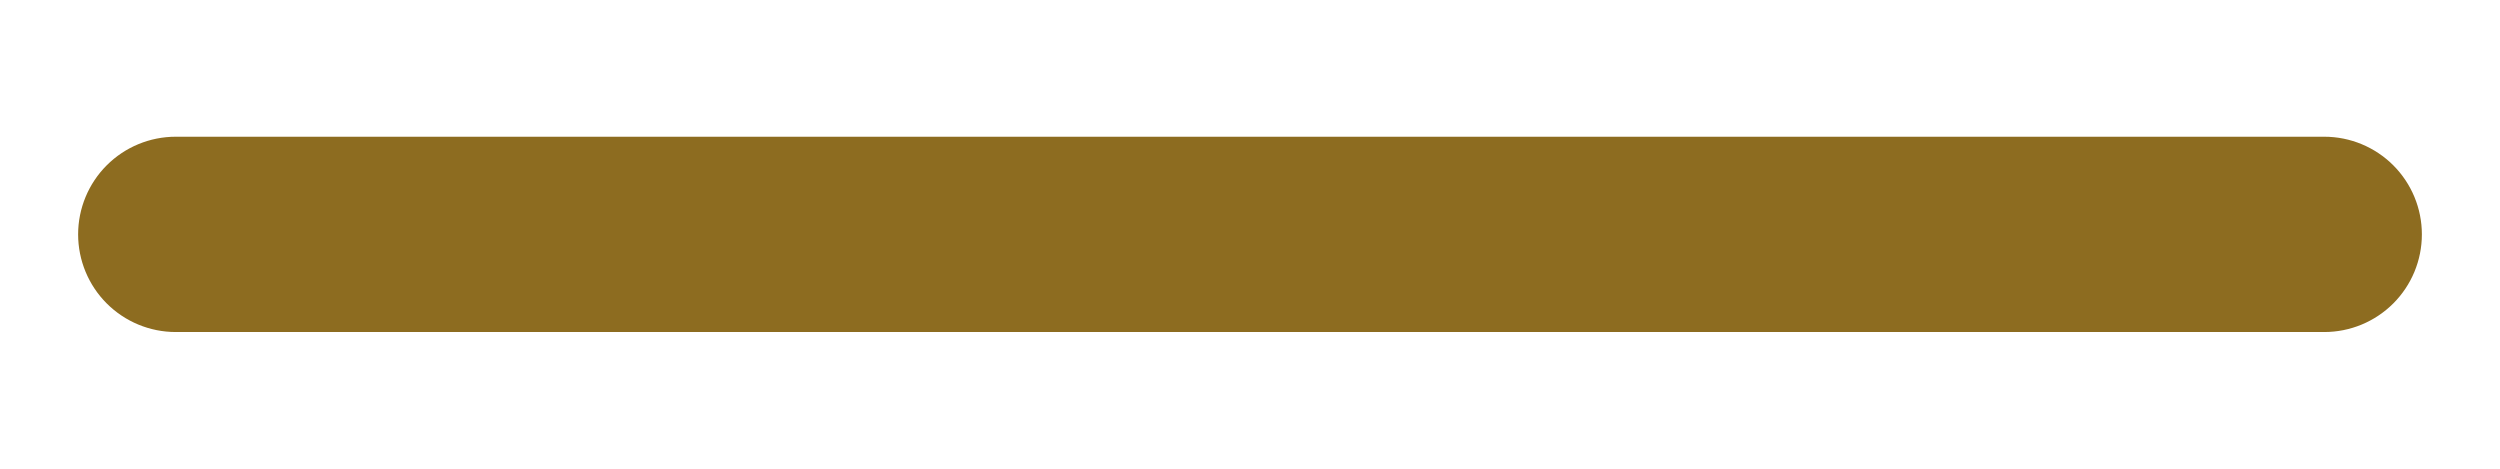 <svg viewBox="0 0 16 3" fill="none" xmlns="http://www.w3.org/2000/svg">
<path d="M15.5 1.5C15.5 1.666 15.434 1.825 15.317 1.942C15.2 2.059 15.041 2.125 14.875 2.125H1.125C0.959 2.125 0.8 2.059 0.683 1.942C0.566 1.825 0.5 1.666 0.5 1.5C0.5 1.334 0.566 1.175 0.683 1.058C0.8 0.941 0.959 0.875 1.125 0.875H14.875C15.041 0.875 15.2 0.941 15.317 1.058C15.434 1.175 15.5 1.334 15.5 1.5Z" fill="#8D6C20"/>
</svg>
